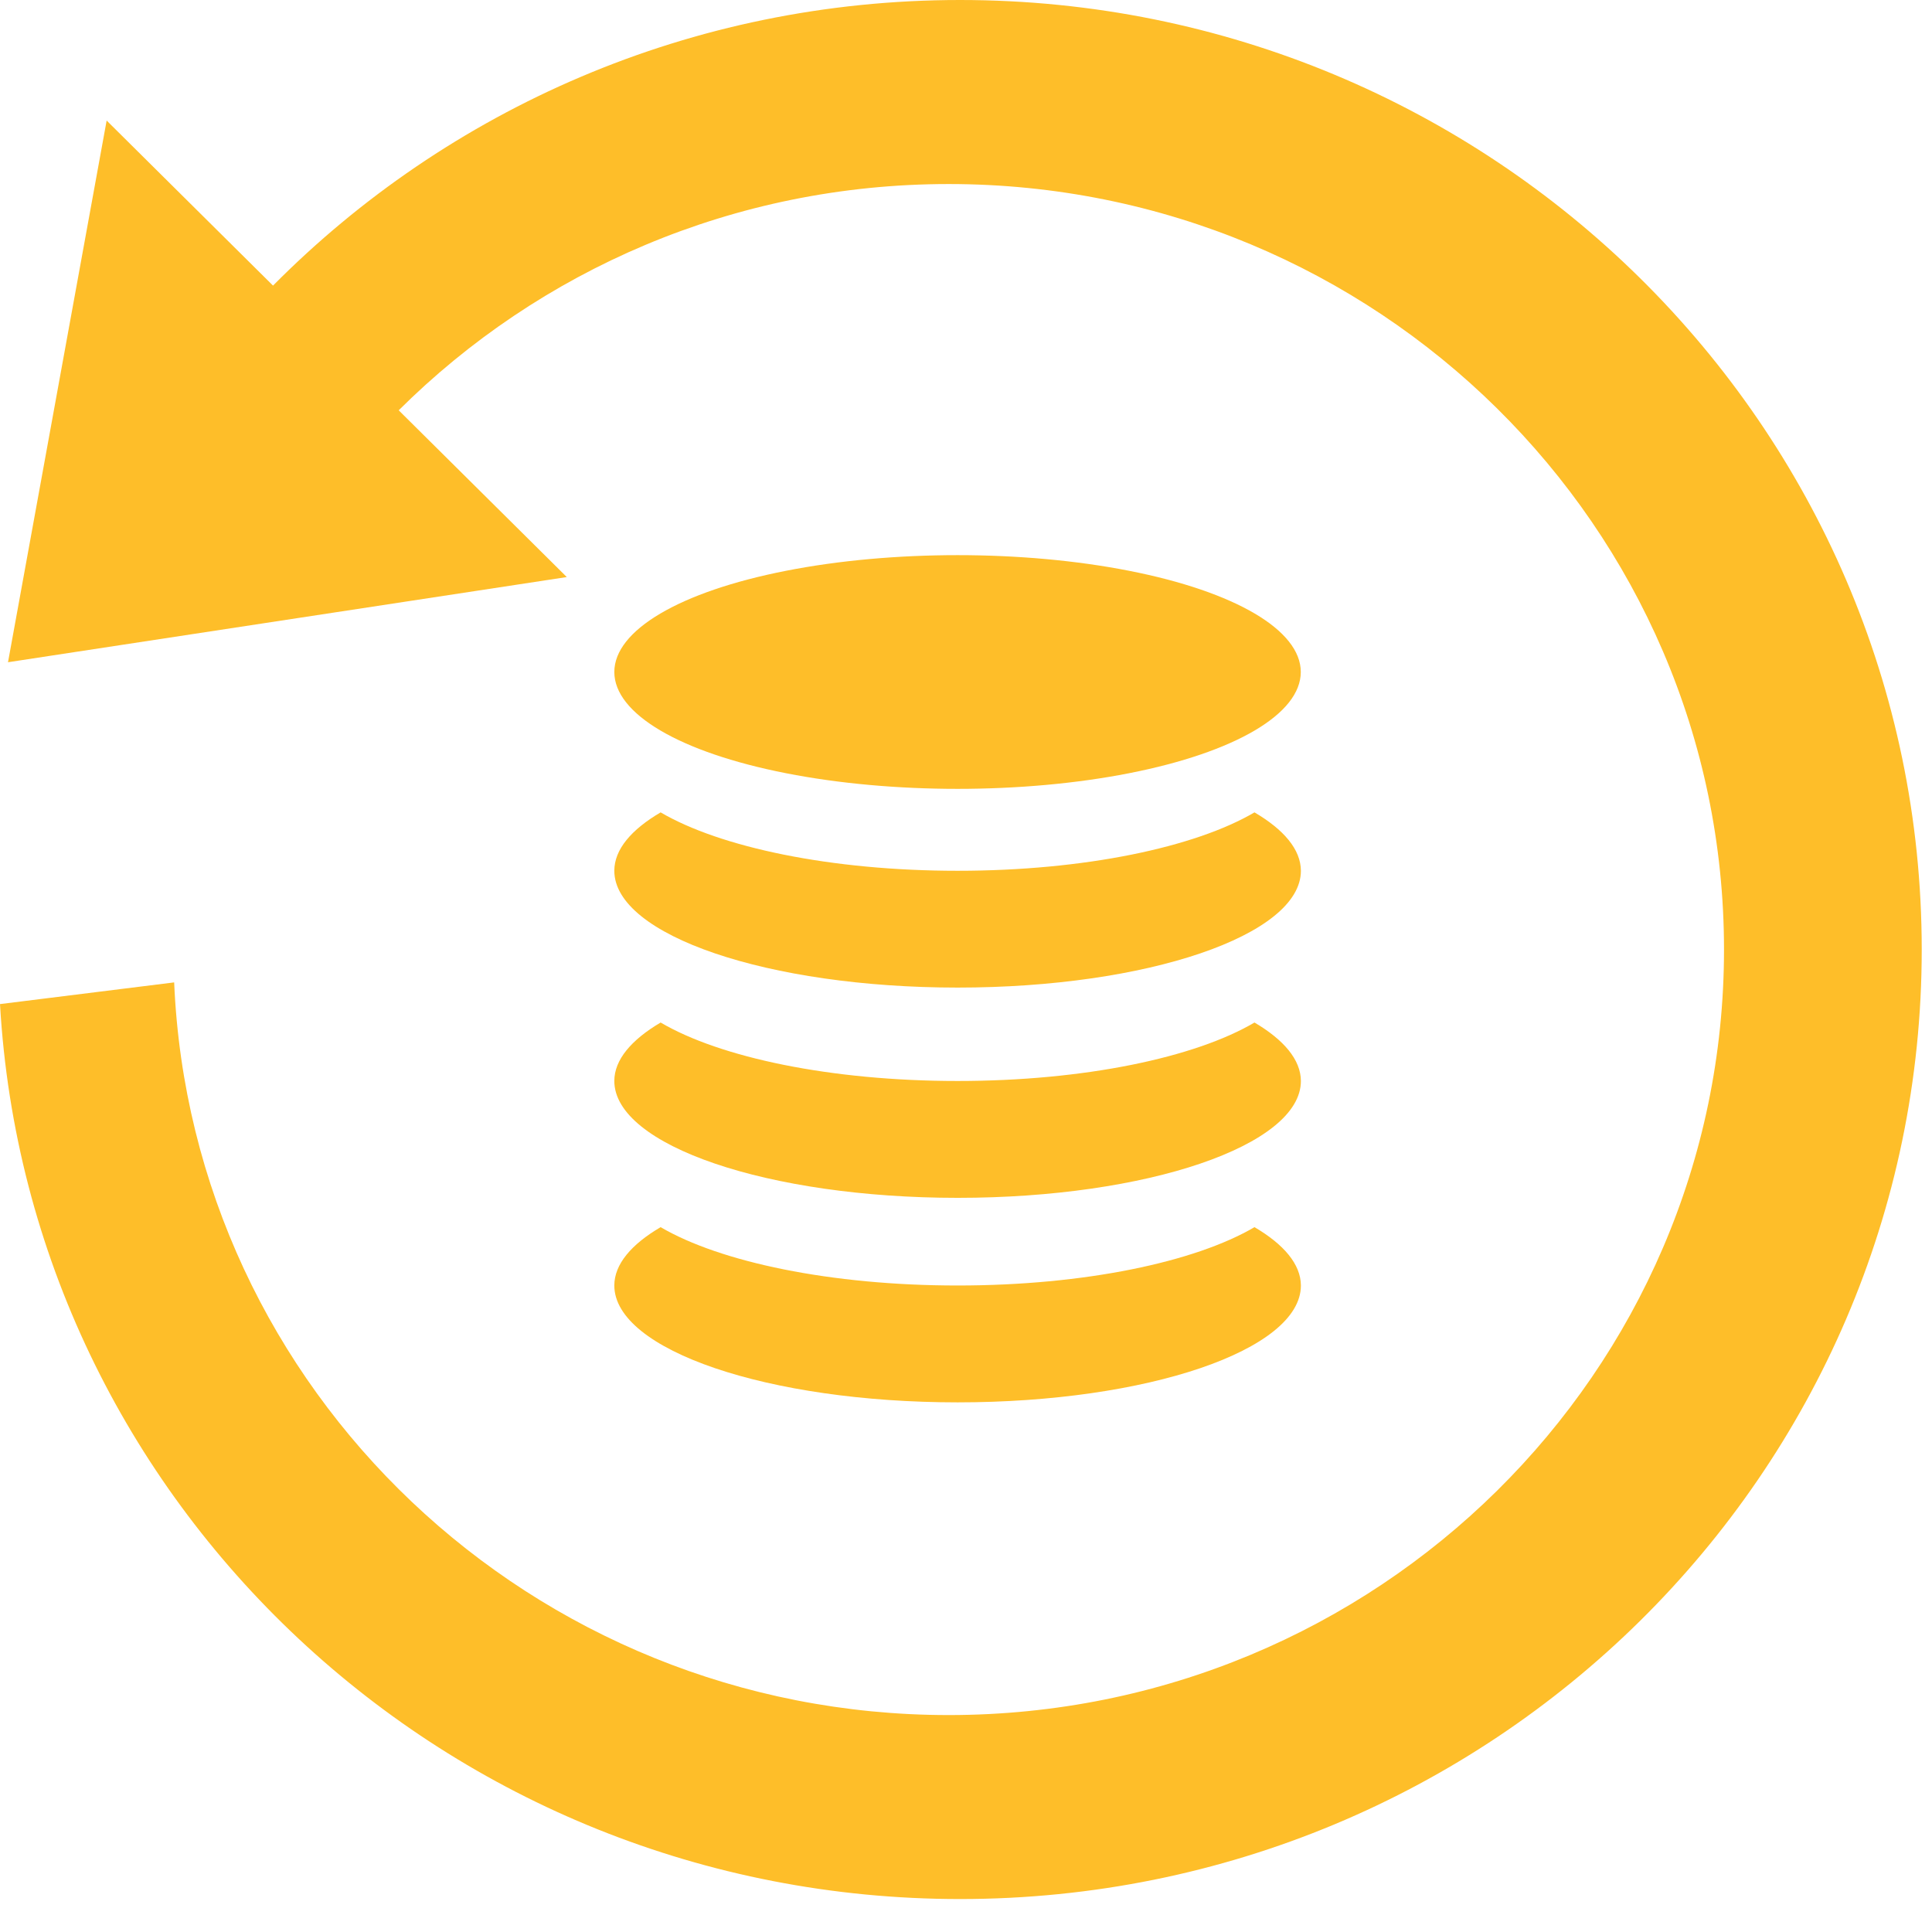 <?xml version="1.0" encoding="utf-8"?>
<!-- Generator: Adobe Illustrator 17.0.0, SVG Export Plug-In . SVG Version: 6.00 Build 0)  -->
<!DOCTYPE svg PUBLIC "-//W3C//DTD SVG 1.1//EN" "http://www.w3.org/Graphics/SVG/1.1/DTD/svg11.dtd">
<svg version="1.1" id="Layer_1" xmlns="http://www.w3.org/2000/svg" xmlns:xlink="http://www.w3.org/1999/xlink" x="0px" y="0px"
	 width="35px" height="35px" viewBox="0 0 35 35" enable-background="new 0 0 35 35" xml:space="preserve">
<path fill="#FEBE29" d="M17.393,0C12.514,0,8.108,1.984,4.946,5.174l-3.014-2.99l-1.787,9.813l10.123-1.543L7.223,7.433
	c2.543-2.53,6.066-4.099,9.963-4.099c7.755,0,14.046,6.208,14.046,13.868c0,7.661-6.291,13.868-14.046,13.868
	c-7.556,0-13.716-5.889-14.031-13.273L0,18.19c0.519,9.039,8.106,16.213,17.393,16.213c9.62,0,17.421-7.703,17.421-17.202
	C34.813,7.701,27.013,0,17.393,0z"/>
<ellipse fill="#FEBE29" cx="17.347" cy="12.174" rx="6.218" ry="2.117"/>
<path fill="#FEBE29" d="M22.726,22.231c-1.074,0.631-3.077,1.057-5.378,1.057c-2.3,0-4.304-0.426-5.38-1.057
	c-0.53,0.311-0.839,0.672-0.839,1.057c0,1.17,2.785,2.117,6.22,2.117c3.434,0,6.218-0.947,6.218-2.117
	C23.565,22.903,23.257,22.542,22.726,22.231z"/>
<path fill="#FEBE29" d="M22.726,18.524c-1.074,0.633-3.077,1.059-5.378,1.059c-2.3,0-4.304-0.426-5.38-1.059
	c-0.53,0.313-0.839,0.674-0.839,1.059c0,1.168,2.785,2.117,6.22,2.117c3.434,0,6.218-0.949,6.218-2.117
	C23.565,19.198,23.257,18.836,22.726,18.524z"/>
<path fill="#FEBE29" d="M22.726,14.717c-1.074,0.631-3.077,1.058-5.378,1.058c-2.3,0-4.304-0.427-5.38-1.058
	c-0.53,0.311-0.839,0.671-0.839,1.058c0,1.168,2.785,2.116,6.22,2.116c3.434,0,6.218-0.948,6.218-2.116
	C23.565,15.389,23.257,15.028,22.726,14.717z"/>
</svg>
